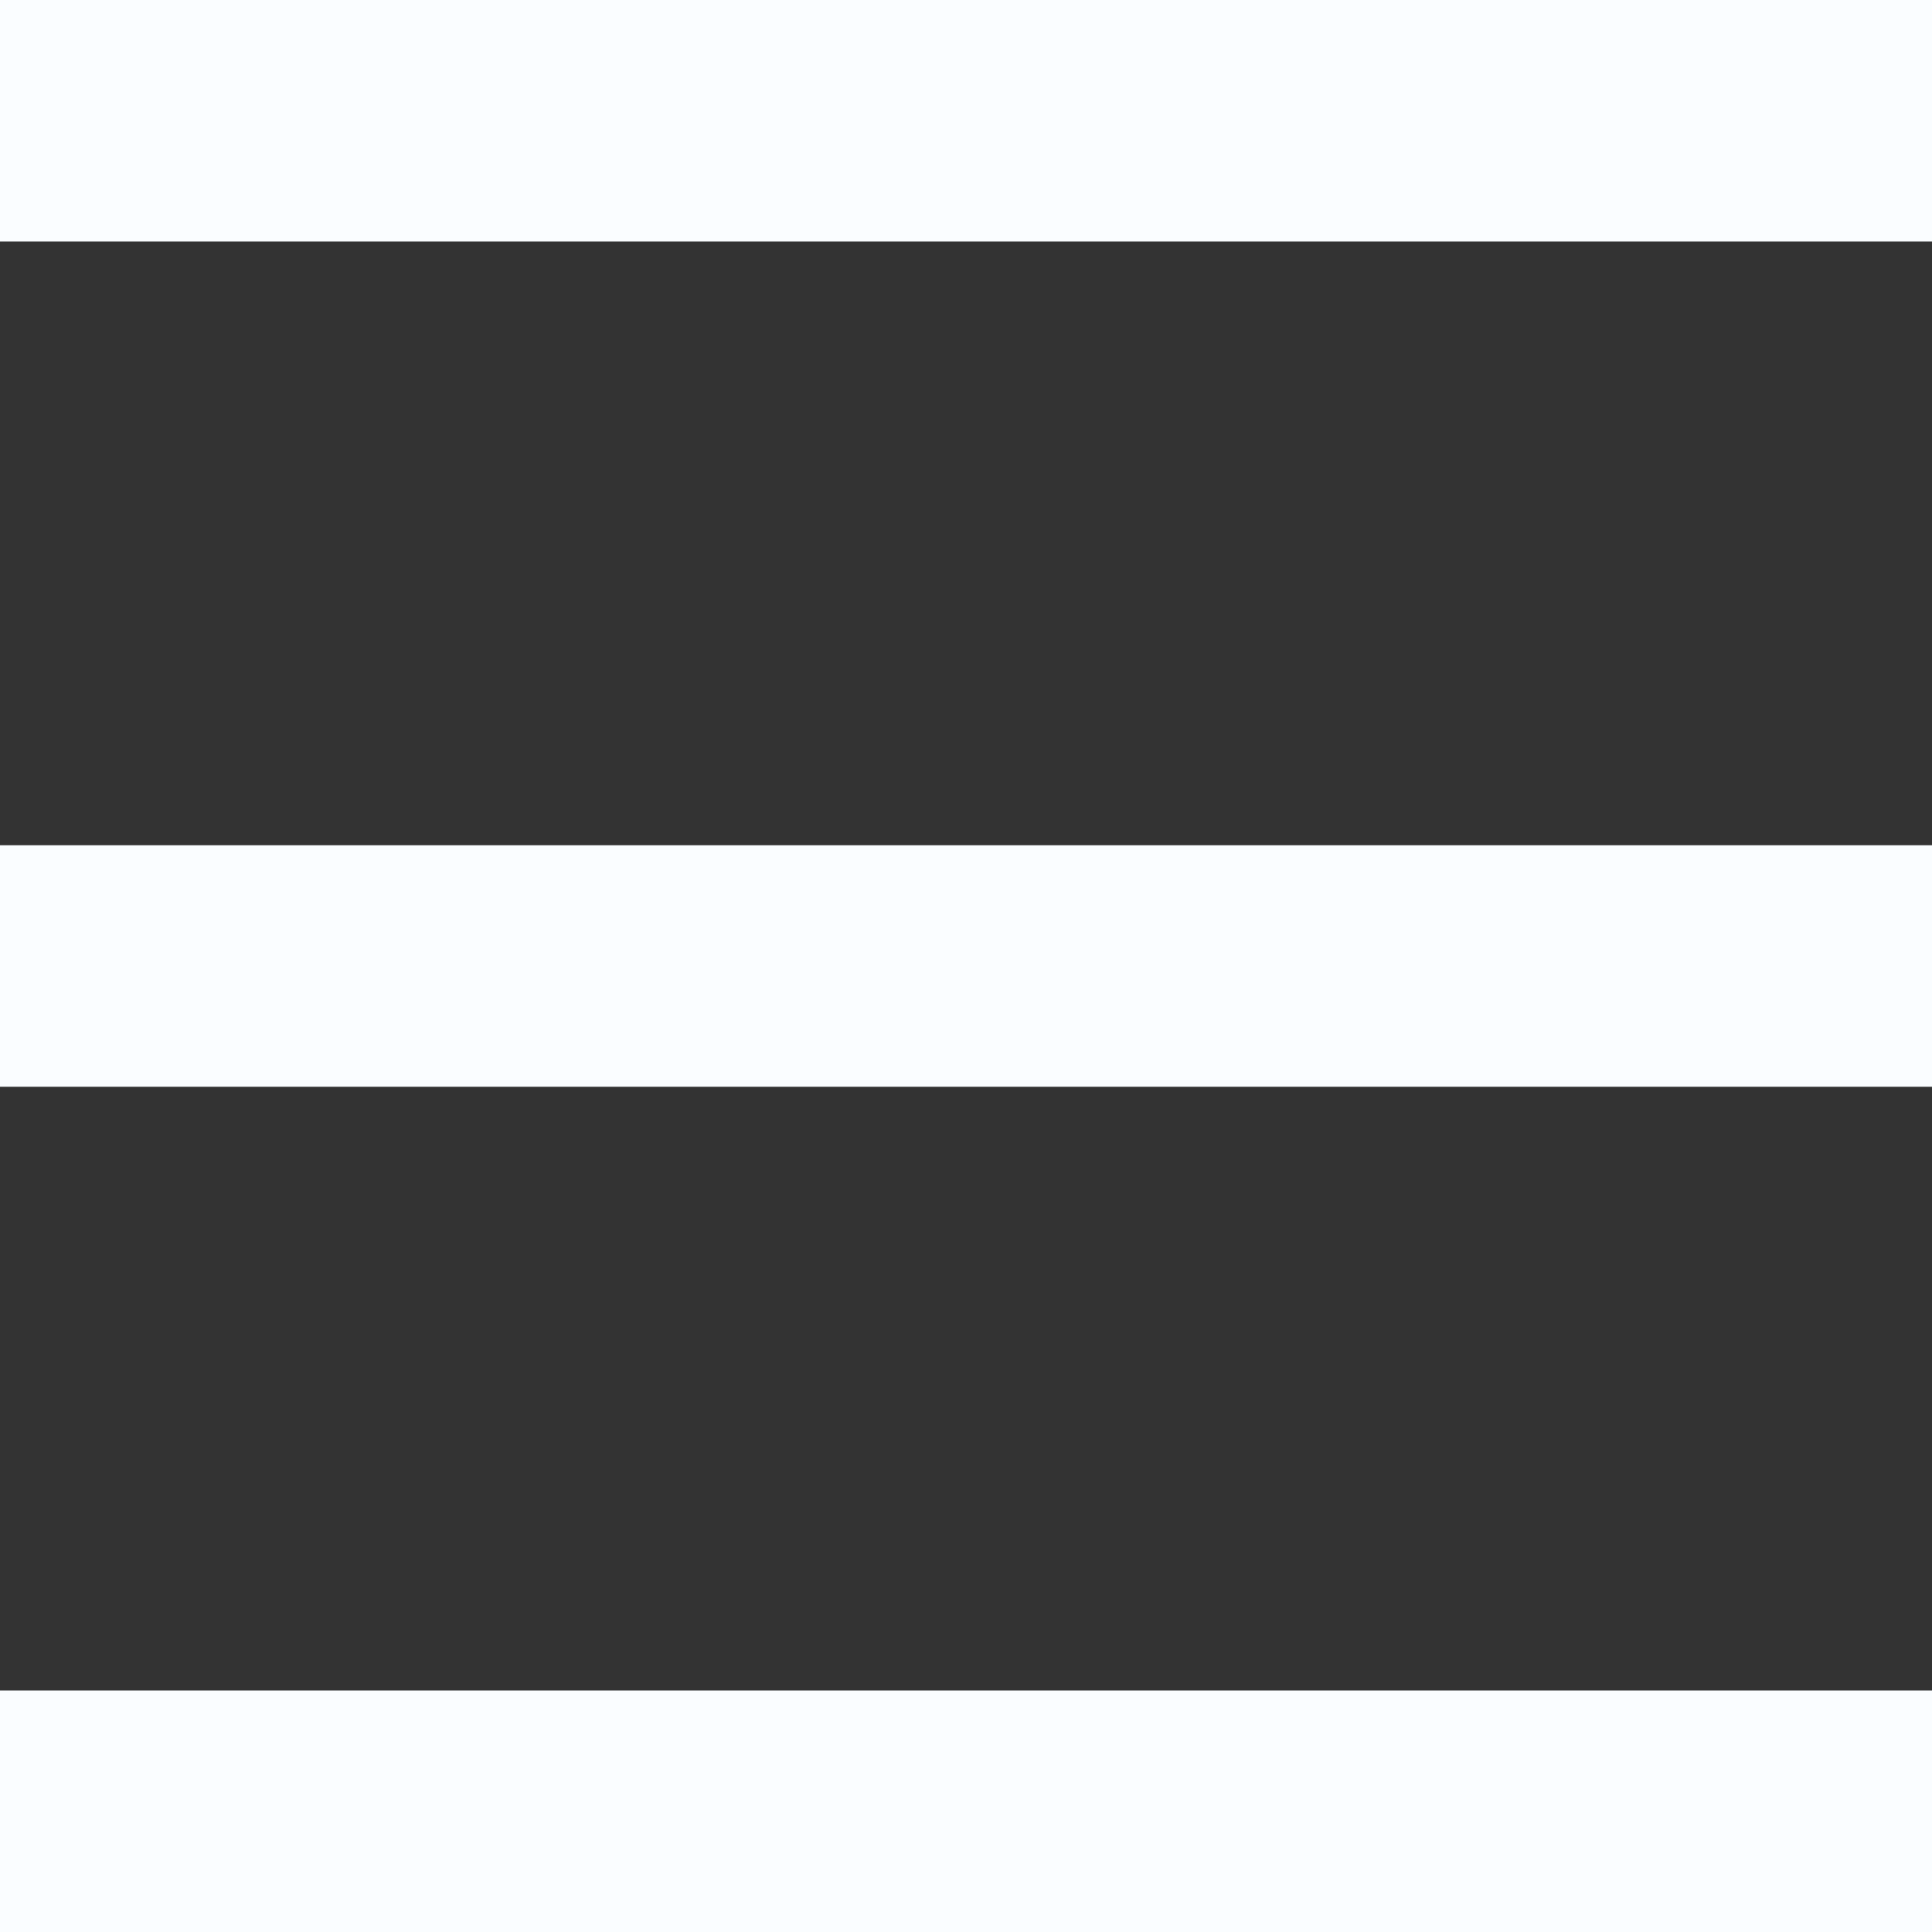 <svg width="32" height="32" viewBox="0 0 32 32" fill="none" xmlns="http://www.w3.org/2000/svg">
<rect x="0" y="0" width="32" height="32" fill="#333333" stroke="none"/>
<path fill-rule="evenodd" clip-rule="evenodd" d="M0 0H32V4H0V0ZM0 14H32V18H0V14ZM32 28H0V32H32V28Z" fill="#FAFDFF"/>
</svg>

